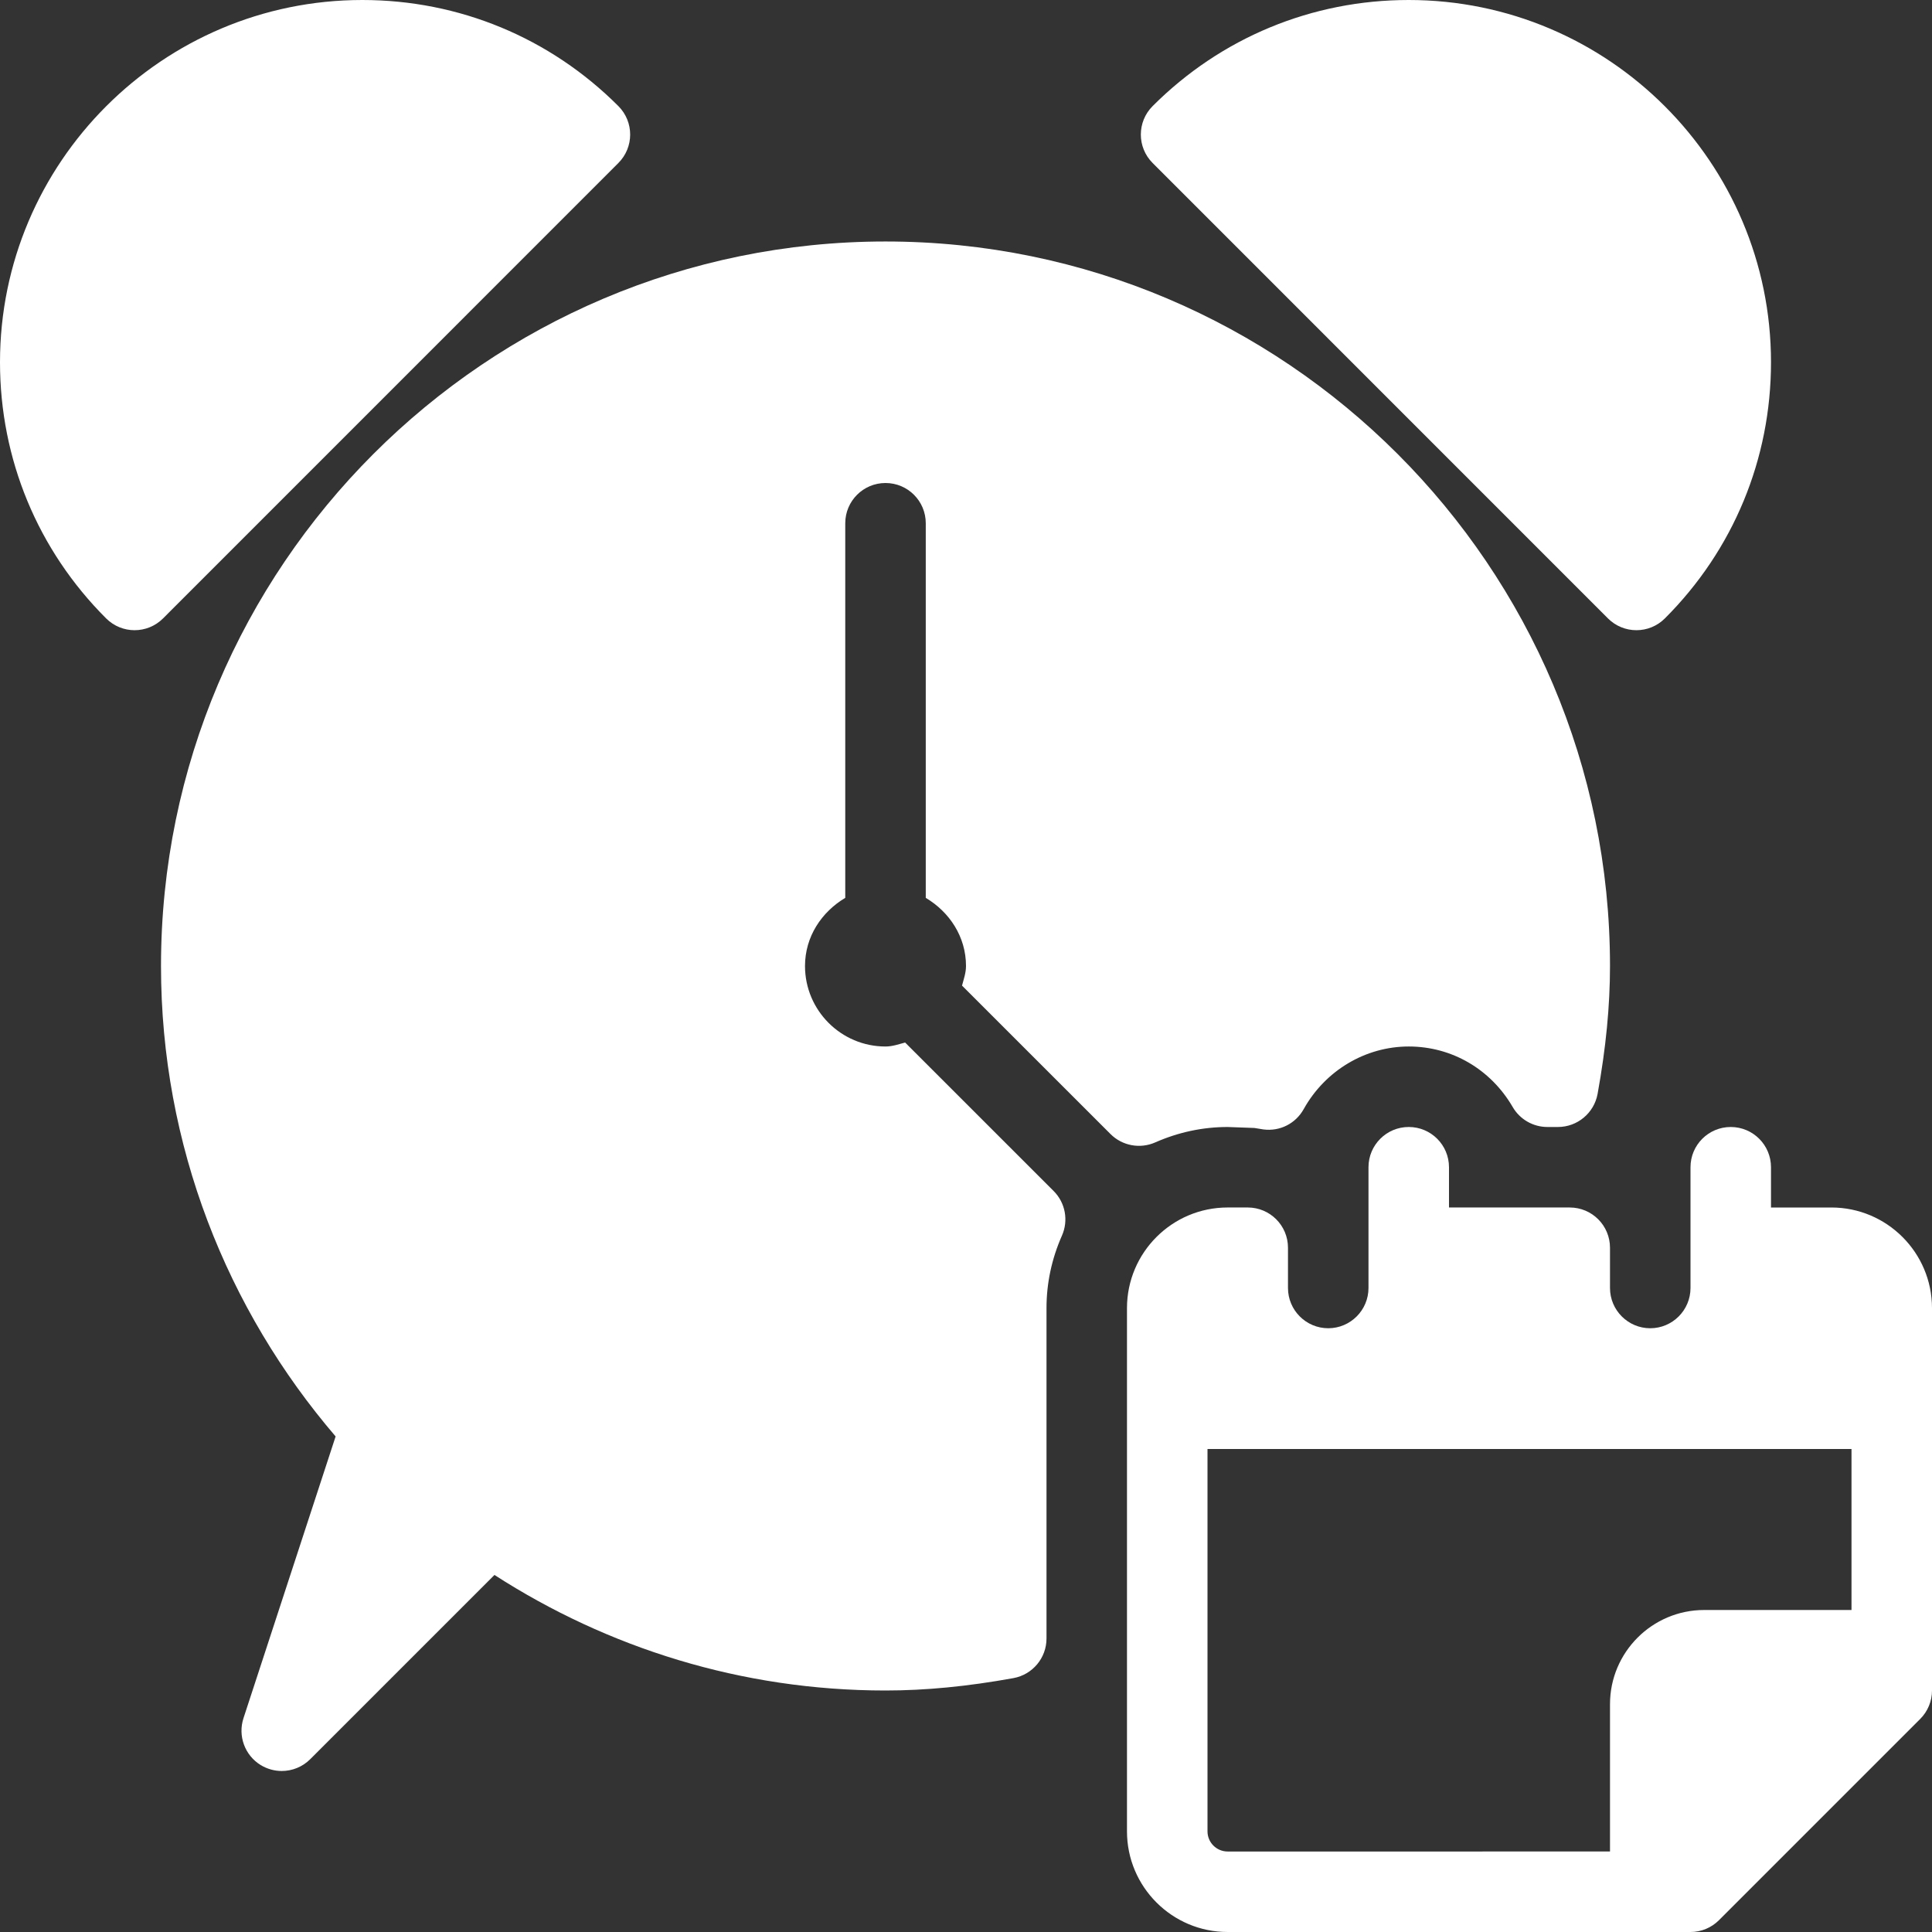 <?xml version="1.0"?>
<svg xmlns="http://www.w3.org/2000/svg" xmlns:xlink="http://www.w3.org/1999/xlink" xmlns:svgjs="http://svgjs.com/svgjs" version="1.1" width="512" height="512" x="0" y="0" viewBox="0 0 512 512" style="enable-background:new 0 0 512 512" xml:space="preserve" class=""><rect x="0" y="0" width="512" height="512" fill="#333333" stroke="none"/><g>
<g xmlns="http://www.w3.org/2000/svg">
	<g>
		<g>
			<path d="M163.875,43.198c4.167-4.167,4.167-10.917,0-15.083C145.75,9.979,121.646,0,96,0C43.063,0,0,43.063,0,96     c0,25.656,9.979,49.76,28.125,67.885c2.083,2.083,4.813,3.125,7.542,3.125c2.729,0,5.458-1.042,7.542-3.125L163.875,43.198z" fill="#ffffff" data-original="#000000" style="" class=""/>
			<path d="M426.125,163.885c2.083,2.083,4.813,3.125,7.542,3.125s5.458-1.042,7.542-3.125     c18.146-18.125,28.125-42.229,28.125-67.885c0-52.938-43.063-96-96-96c-25.646,0-49.75,9.979-67.875,28.115     c-4.167,4.167-4.167,10.917,0,15.083L426.125,163.885z" fill="#ffffff" data-original="#000000" style="" class=""/>
			<path d="M294.292,300.531c3.104,3.115,7.833,3.99,11.833,2.229c6.167-2.719,12.646-4.094,19.208-4.094l7.104,0.26     c0.167,0.031,2.208,0.354,2.375,0.385c4.375,0.573,8.563-1.563,10.688-5.396c5.708-10.229,16.375-16.583,27.833-16.583     c11.396,0,21.688,5.99,27.542,16.031c1.896,3.281,5.417,5.302,9.208,5.302h2.792c5.146,0,9.563-3.688,10.5-8.75     c2.208-12.188,3.292-23.281,3.292-33.917c0-105.865-86.125-192-192-192s-192,86.135-192,192     c0,47.586,17.501,91.094,46.276,124.676l-24.422,74.678c-1.521,4.688,0.354,9.823,4.563,12.406     c1.729,1.052,3.667,1.573,5.583,1.573c2.75,0,5.479-1.063,7.542-3.125l48.827-48.827C160.965,436.669,196.487,448,234.667,448     c10.625,0,21.708-1.073,33.896-3.281c5.083-0.927,8.771-5.344,8.771-10.5v-87.552c0-6.604,1.375-13.063,4.083-19.198     c1.792-4.031,0.917-8.74-2.208-11.854l-39.341-39.333c-1.707,0.441-3.357,1.052-5.201,1.052     c-11.771,0-21.333-9.573-21.333-21.333c0-7.794,4.408-14.332,10.667-18.056v-99.277c0-5.896,4.771-10.667,10.667-10.667     c5.896,0,10.667,4.771,10.667,10.667v99.277C251.592,241.668,256,248.206,256,256c0,1.842-0.611,3.491-1.052,5.197     L294.292,300.531z" fill="#ffffff" data-original="#000000" style="" class=""/>
			<path d="M485.333,320h-16v-10.667c0-5.896-4.771-10.667-10.667-10.667S448,303.438,448,309.333v32     c0,5.885-4.792,10.667-10.667,10.667s-10.667-4.781-10.667-10.667v-10.667c0-5.896-4.771-10.667-10.667-10.667h-32v-10.667     c0-5.896-4.771-10.667-10.667-10.667c-5.896,0-10.667,4.771-10.667,10.667v32c0,5.885-4.792,10.667-10.667,10.667     s-10.667-4.781-10.667-10.667v-10.667c0-5.896-4.771-10.667-10.667-10.667h-5.333c-14.708,0-26.667,11.958-26.667,26.667v138.667     c0,14.708,11.958,26.667,26.667,26.667H448c2.833,0,5.542-1.125,7.542-3.125l53.333-53.333c2-2,3.125-4.708,3.125-7.542V346.667     C512,331.958,500.042,320,485.333,320z M490.667,426.667h-39.042c-13.771,0-24.958,11.198-24.958,24.958v39.042H325.333     c-2.938,0-5.333-2.396-5.333-5.333V384h170.667V426.667z" fill="#ffffff" data-original="#000000" style="" class=""/>
		</g>
	</g>
</g>
<g xmlns="http://www.w3.org/2000/svg">
</g>
<g xmlns="http://www.w3.org/2000/svg">
</g>
<g xmlns="http://www.w3.org/2000/svg">
</g>
<g xmlns="http://www.w3.org/2000/svg">
</g>
<g xmlns="http://www.w3.org/2000/svg">
</g>
<g xmlns="http://www.w3.org/2000/svg">
</g>
<g xmlns="http://www.w3.org/2000/svg">
</g>
<g xmlns="http://www.w3.org/2000/svg">
</g>
<g xmlns="http://www.w3.org/2000/svg">
</g>
<g xmlns="http://www.w3.org/2000/svg">
</g>
<g xmlns="http://www.w3.org/2000/svg">
</g>
<g xmlns="http://www.w3.org/2000/svg">
</g>
<g xmlns="http://www.w3.org/2000/svg">
</g>
<g xmlns="http://www.w3.org/2000/svg">
</g>
<g xmlns="http://www.w3.org/2000/svg">
</g>
</g></svg>
